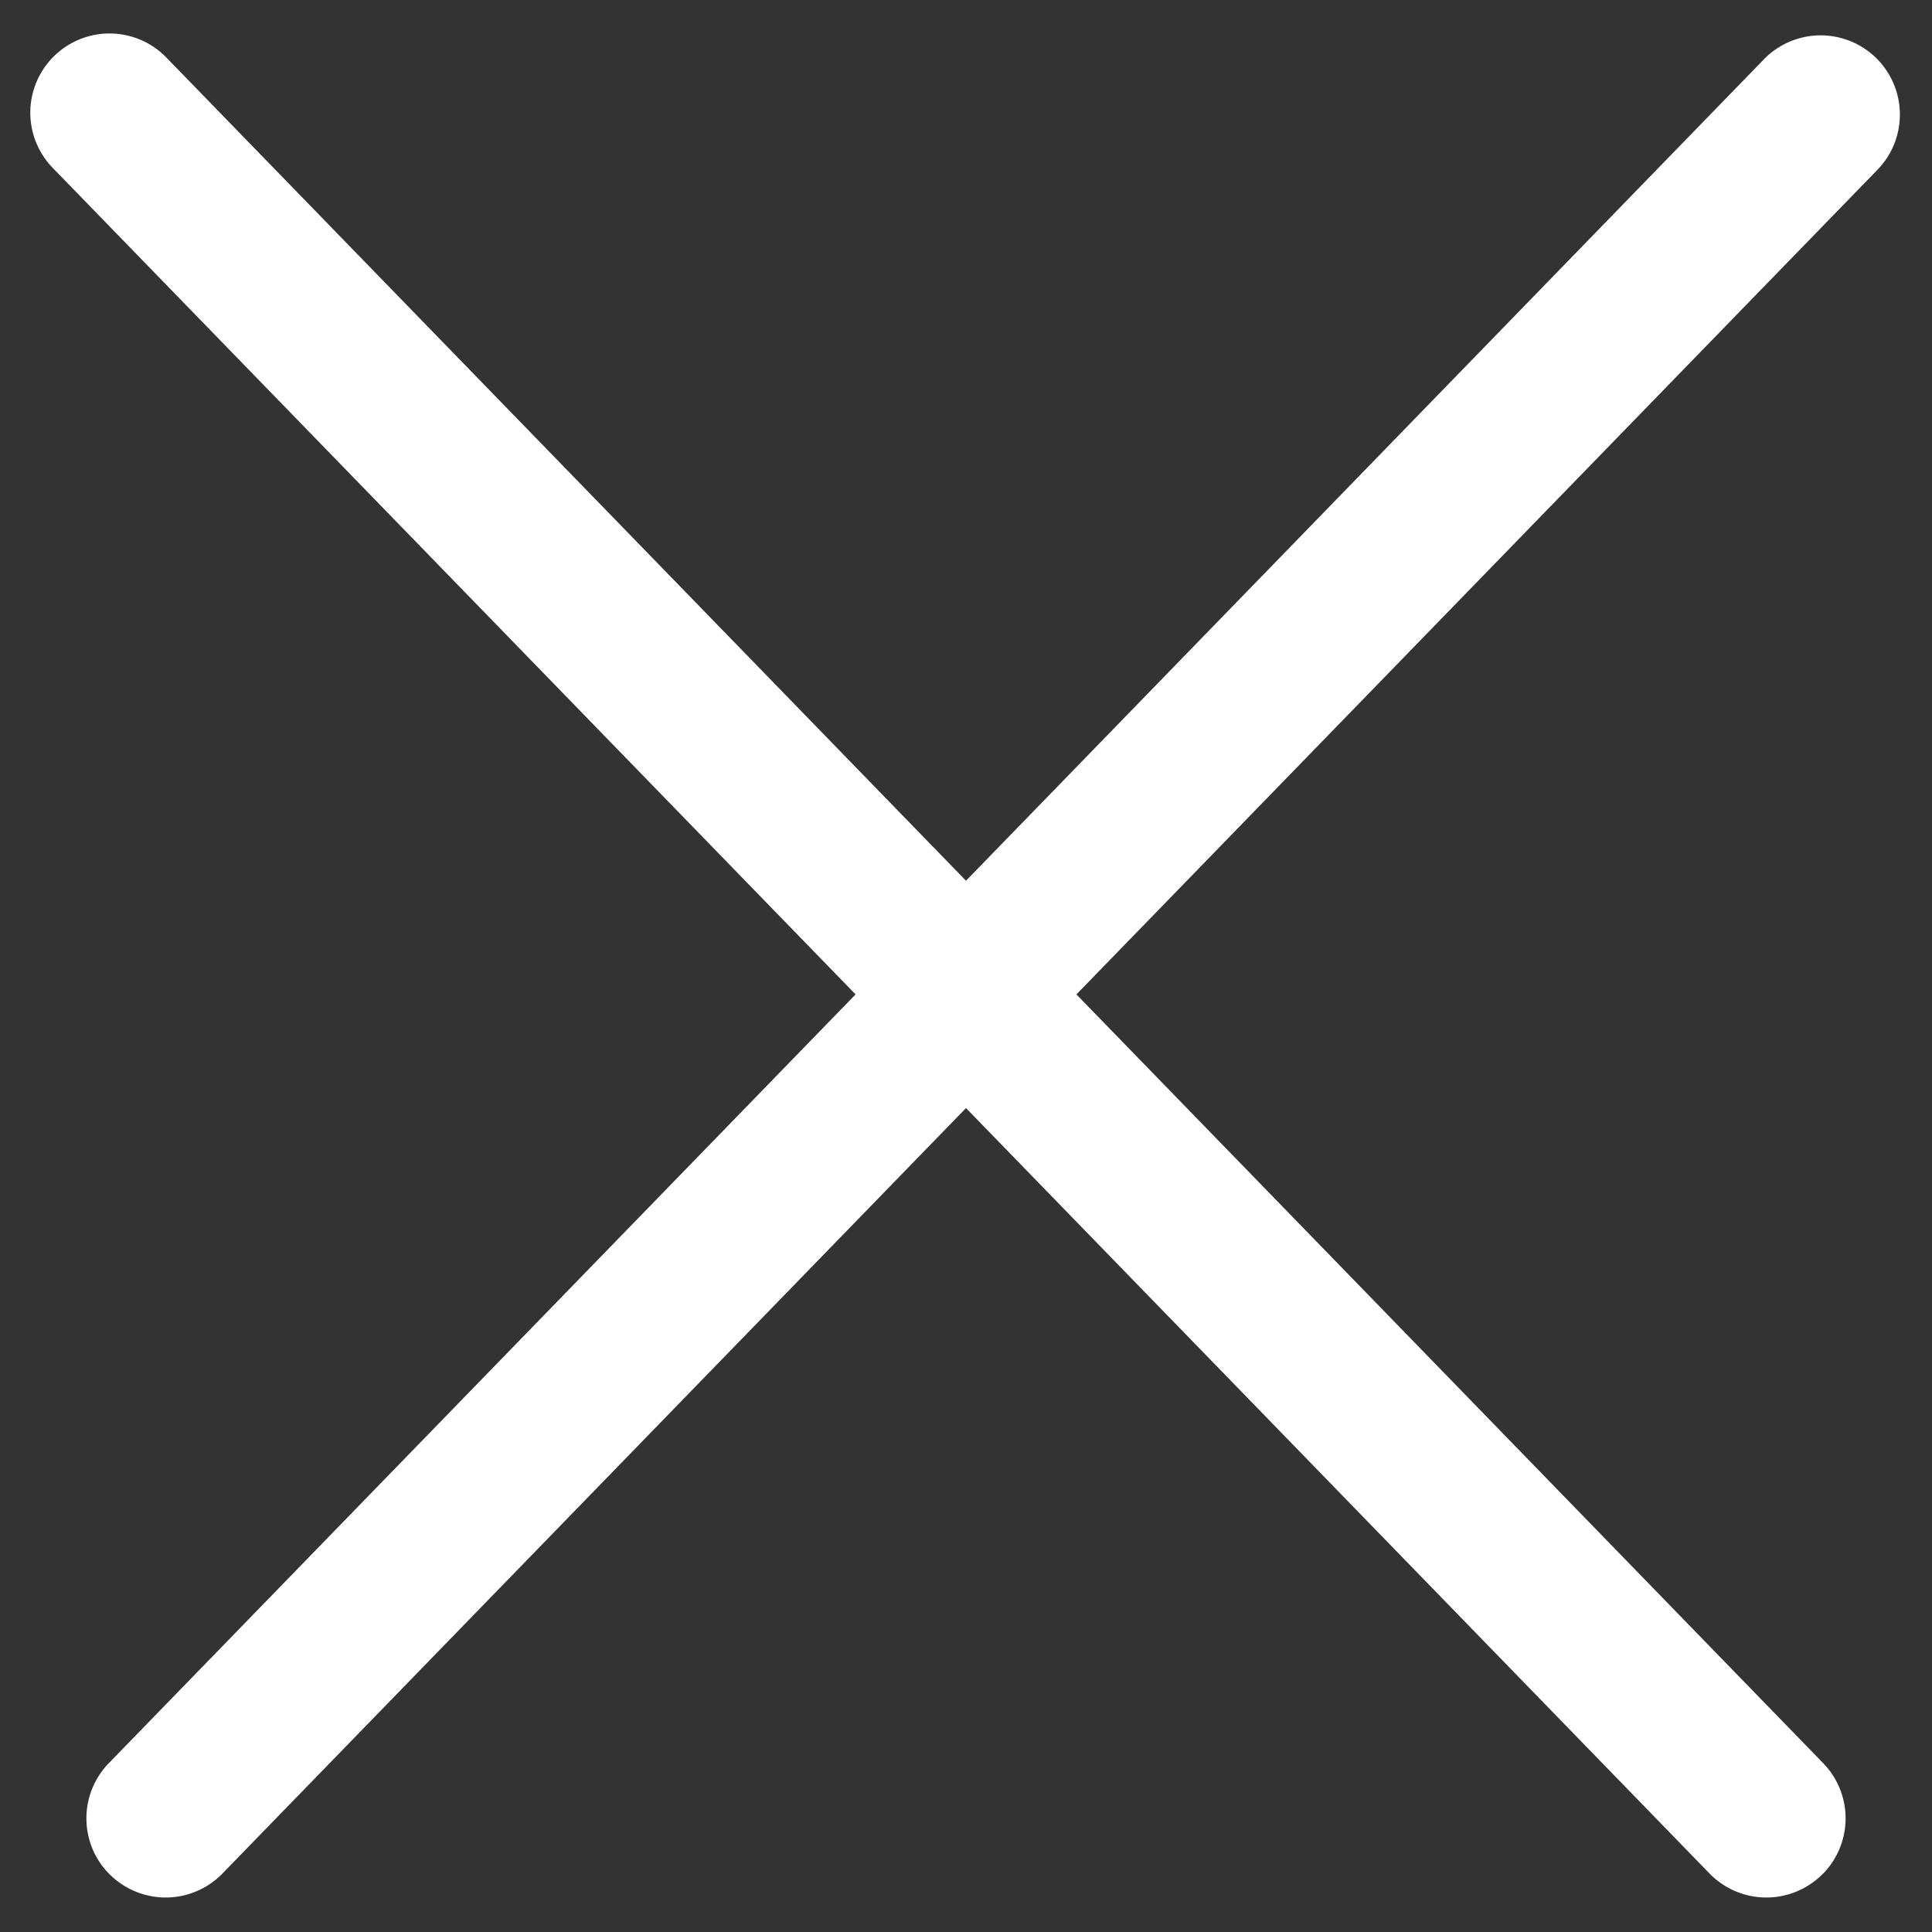 <svg width="16" height="16" fill="none" xmlns="http://www.w3.org/2000/svg"><rect width="100%" height="100%" fill="#333333" stroke="none"/><path d="M.901 15.516a.656.656 0 010-.914L14.615.484a.656.656 0 01.941.914L1.842 15.516a.656.656 0 01-.94 0z" fill="#fff"/><path d="M15.099 15.516a.656.656 0 000-.914L1.385.484a.656.656 0 10-.941.914l13.714 14.118a.656.656 0 00.94 0z" fill="#fff"/></svg>